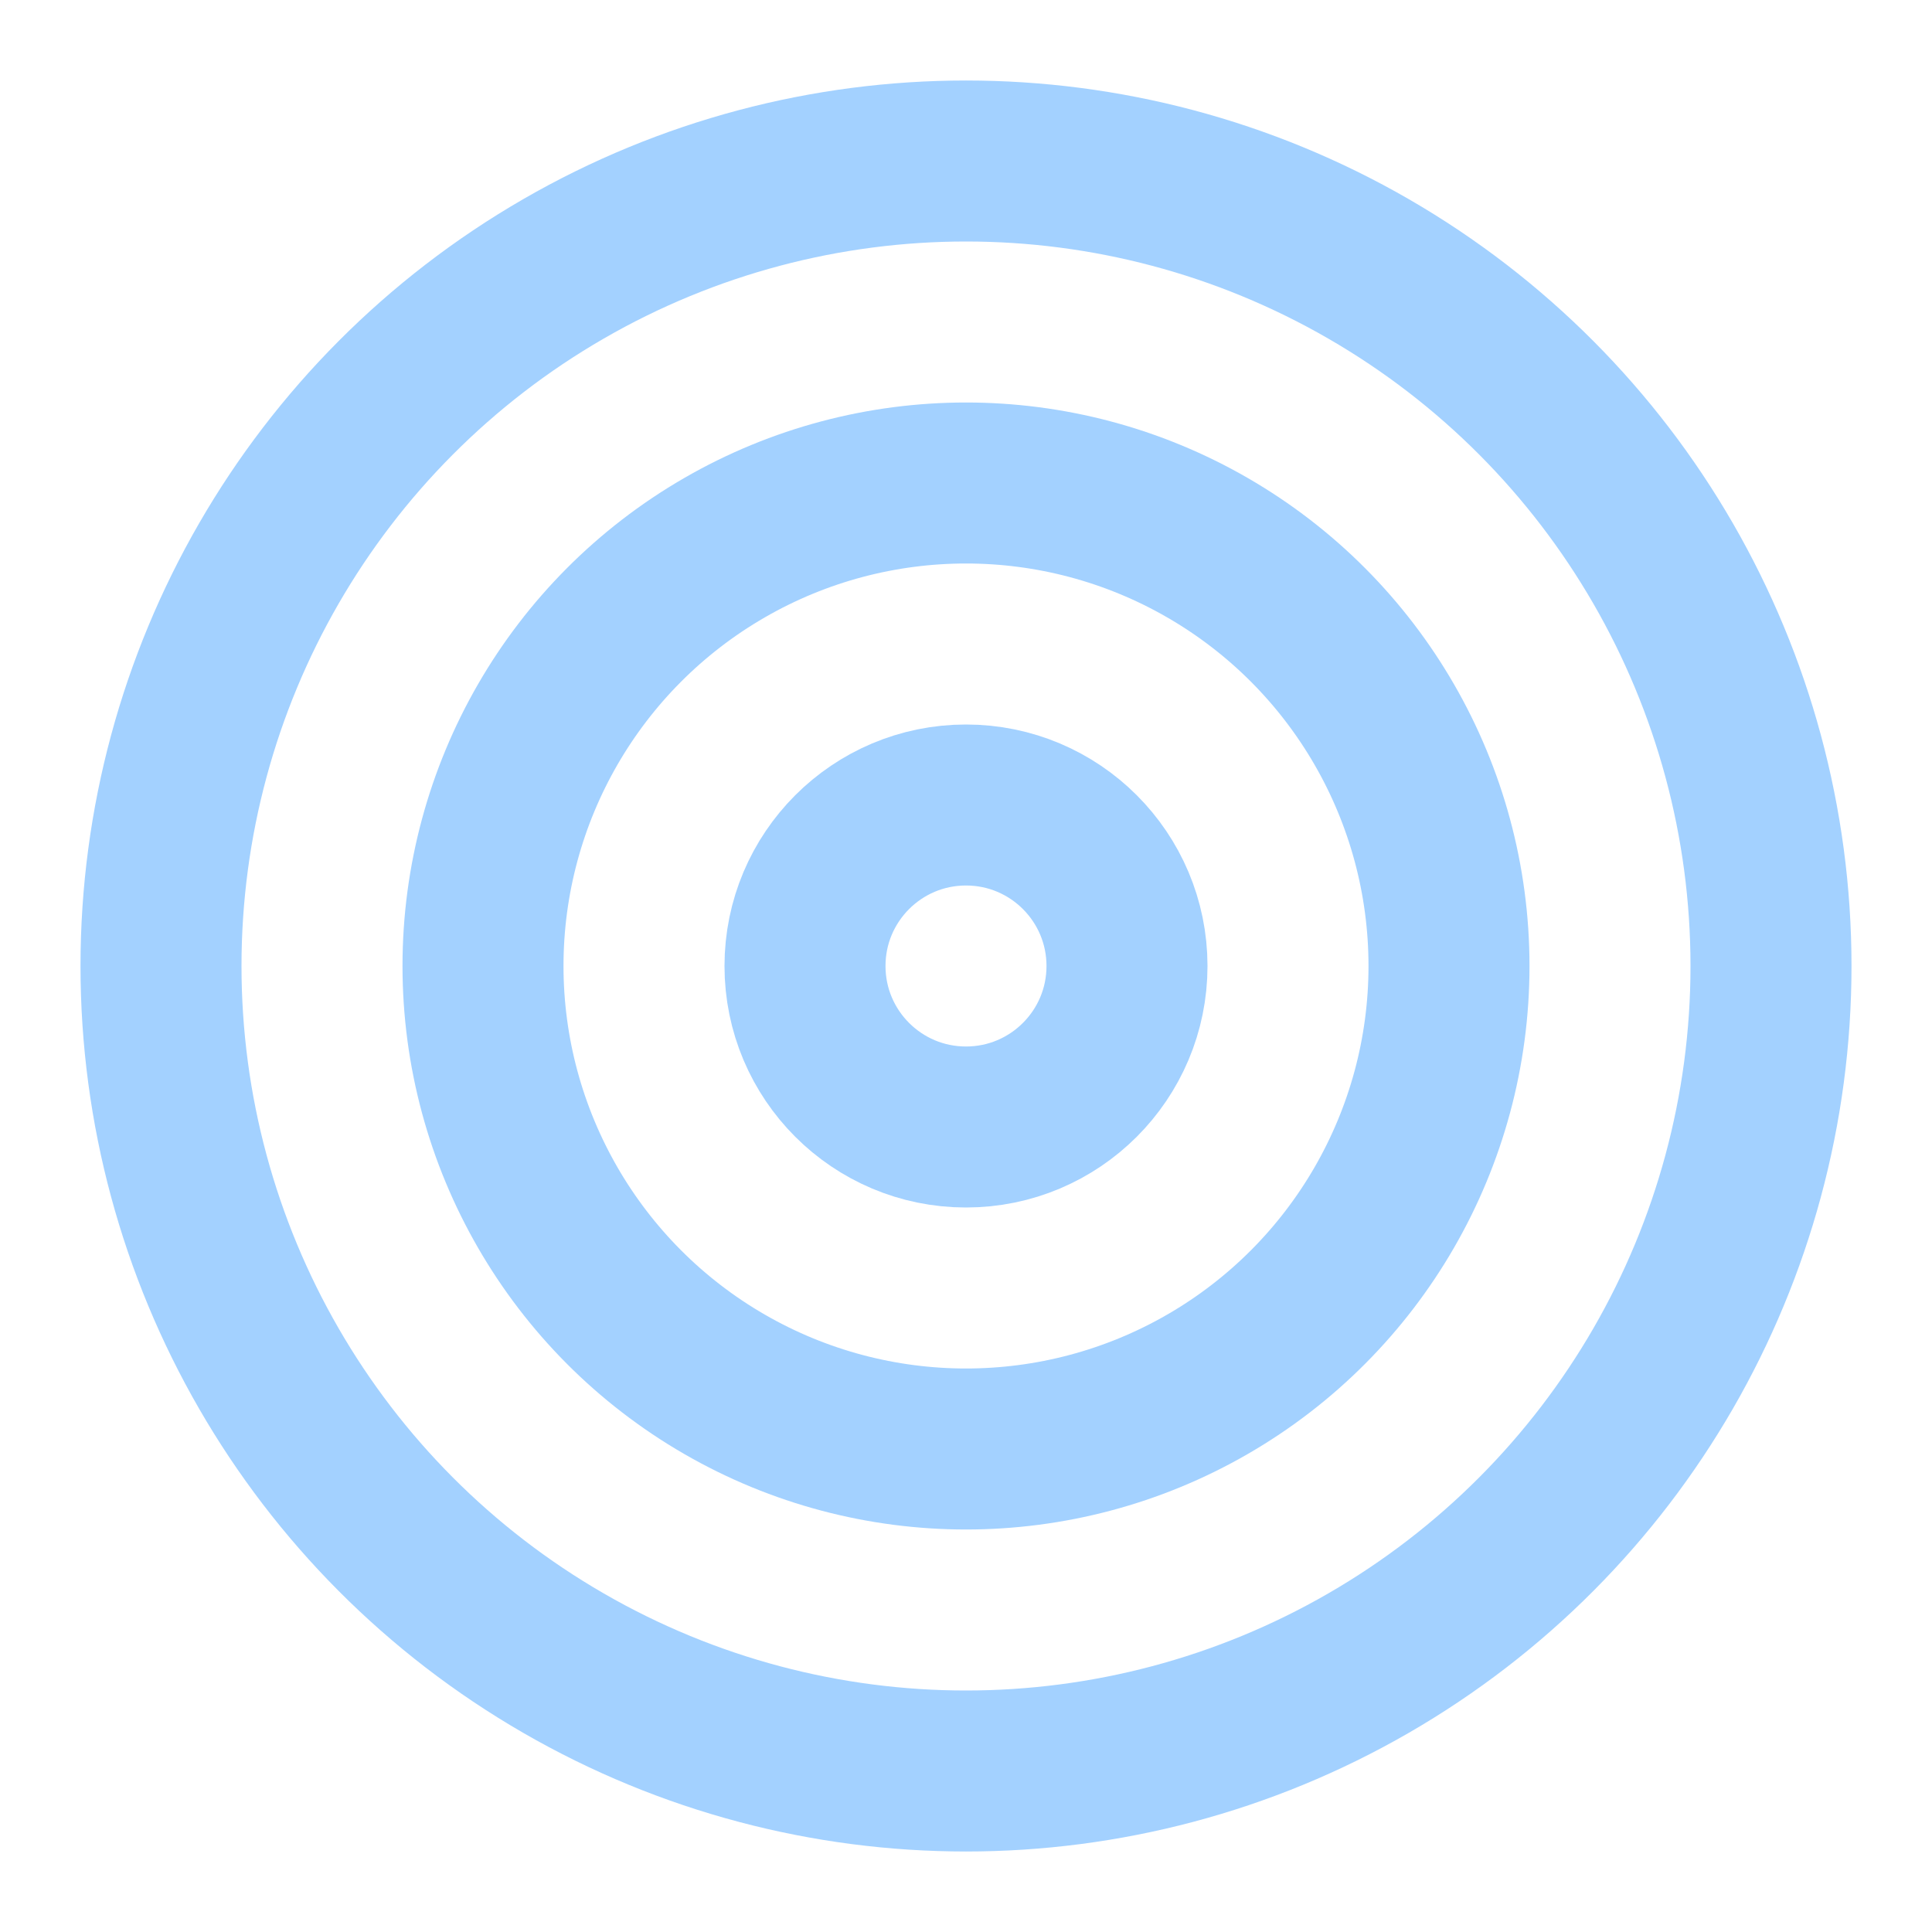 <svg
                                        xmlns="http://www.w3.org/2000/svg" width="24" height="24" viewBox="0 0 24 24"
                                        fill="none" stroke="#a3d1ff" stroke-width="2" stroke-linecap="round"
                                        stroke-linejoin="round"
                                        >
                                        <circle cx="12" cy="12" r="10"></circle>
                                        <circle cx="12" cy="12" r="6"></circle>
                                        <circle cx="12" cy="12" r="2"></circle>
                                    </svg>